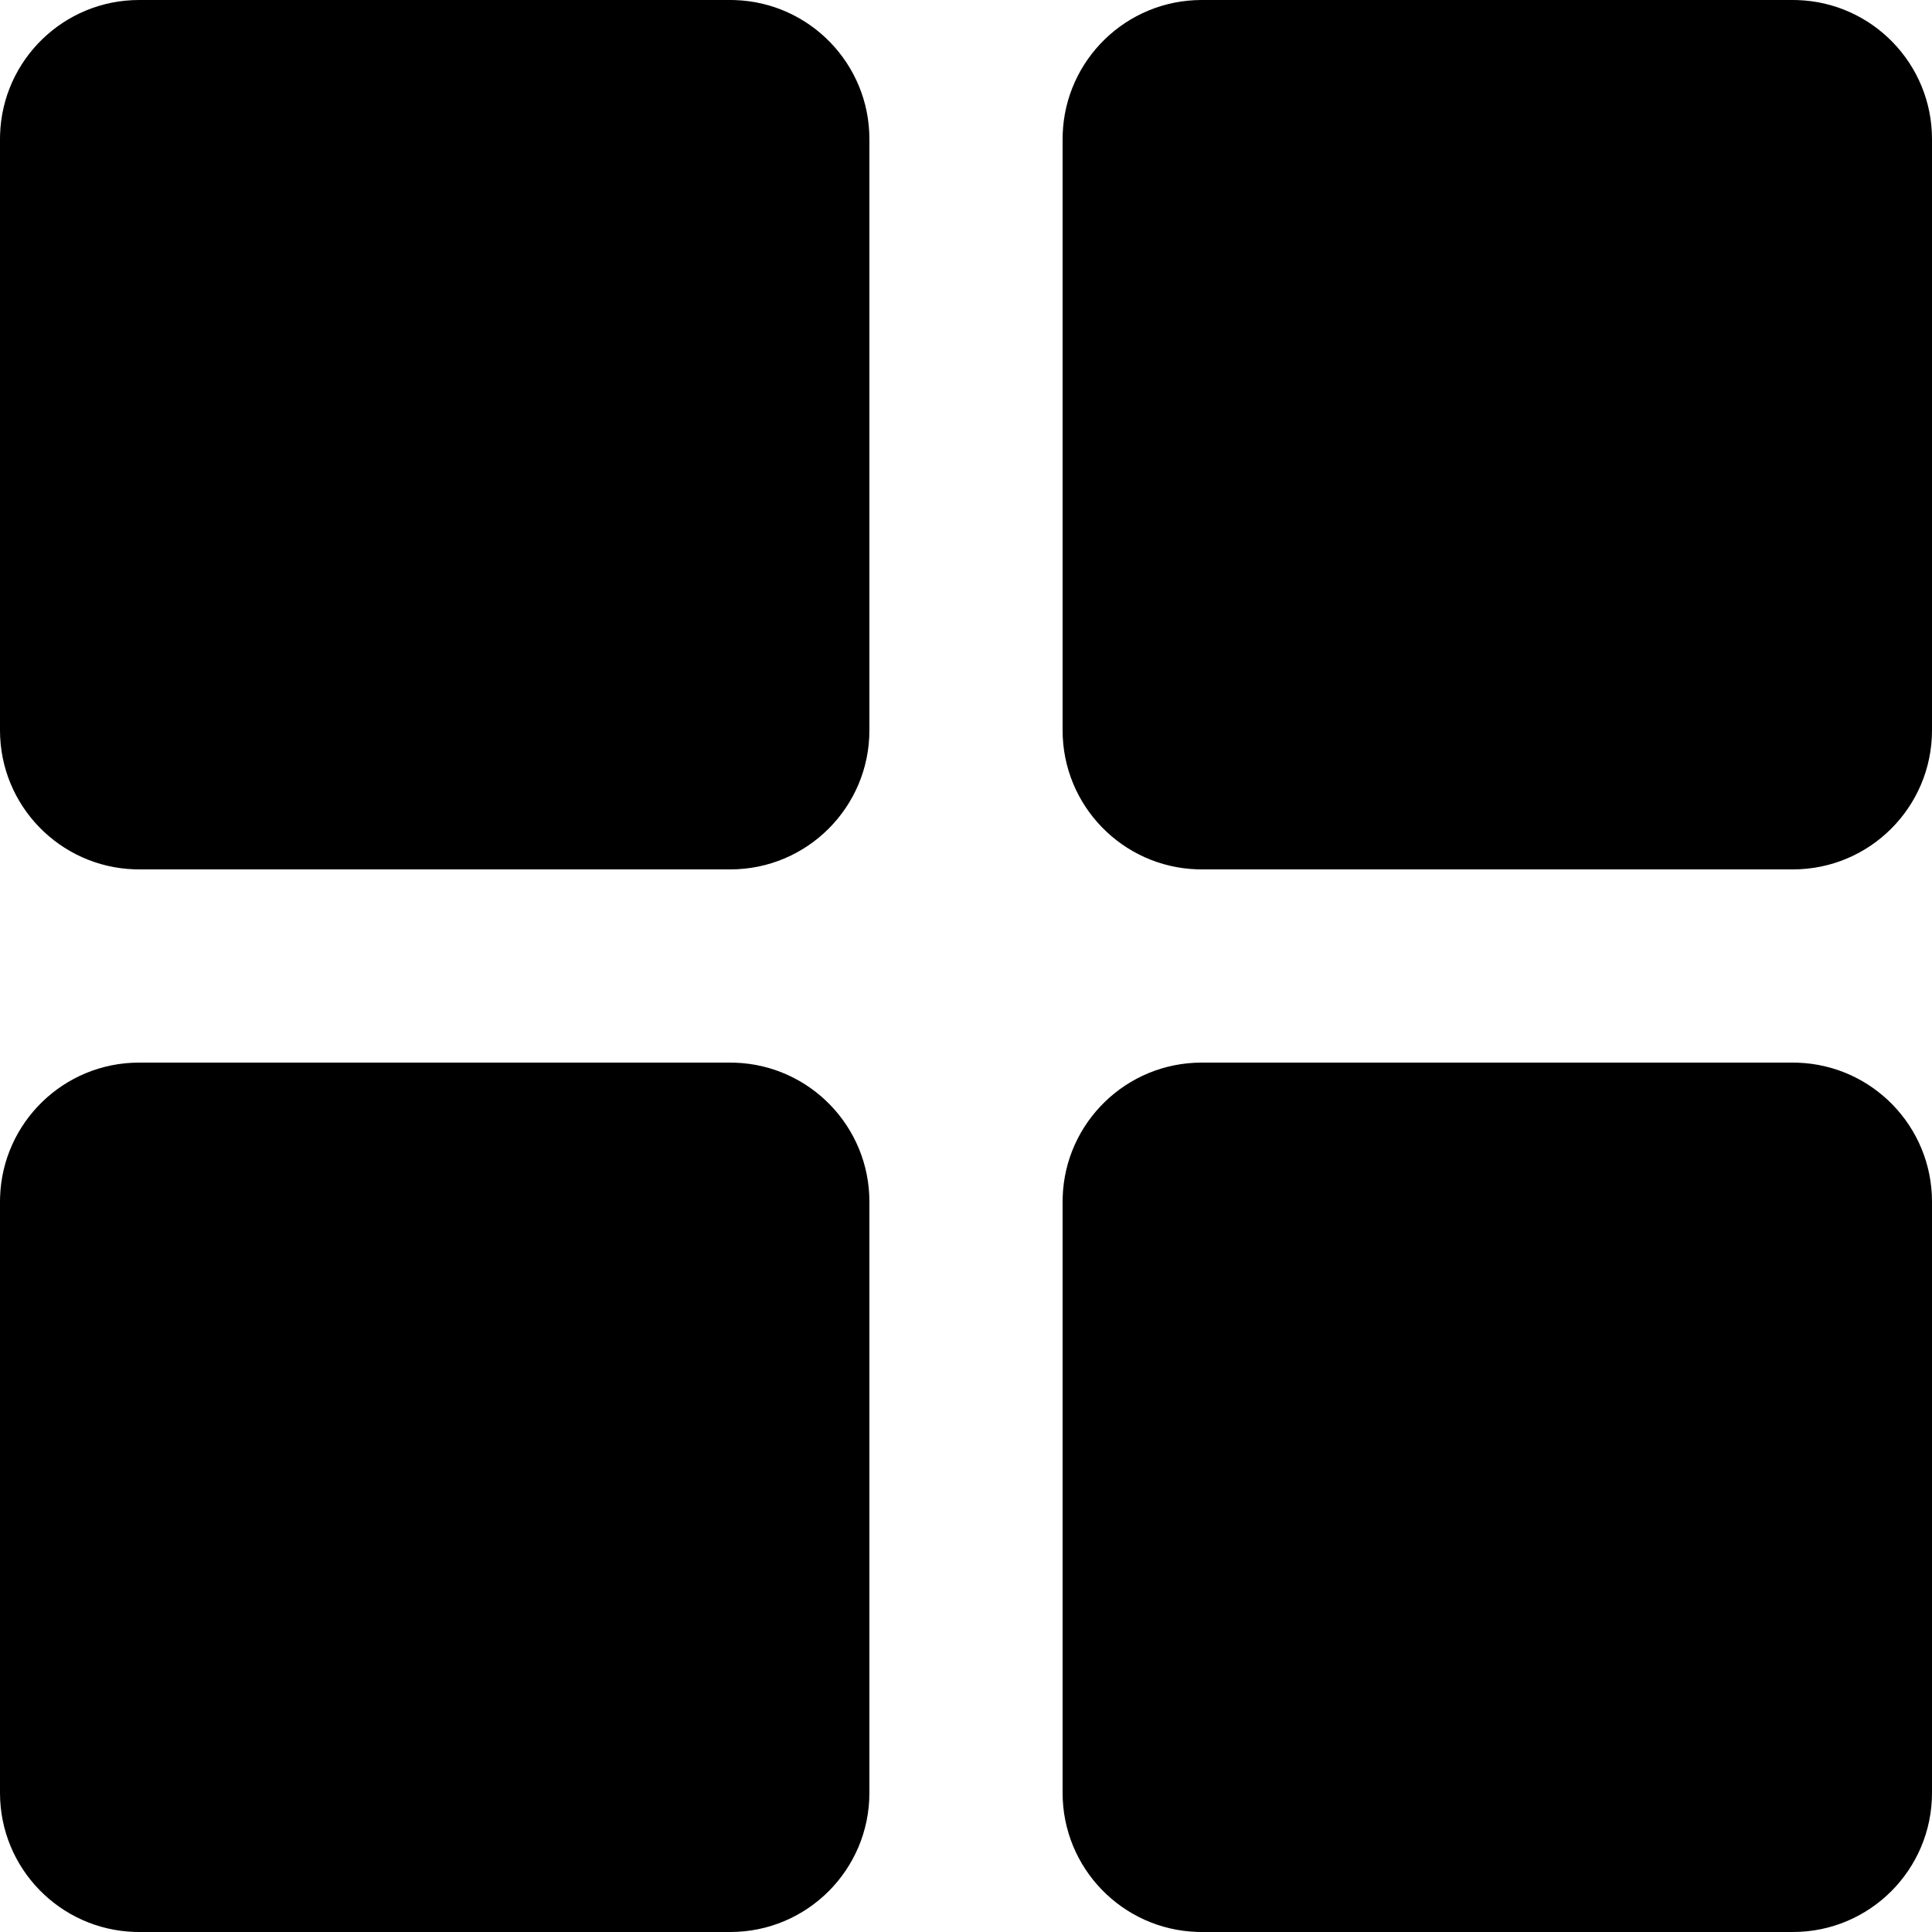 <?xml version="1.0" encoding="UTF-8"?>
<svg width="100px" height="100px" viewBox="0 0 100 100" version="1.1" xmlns="http://www.w3.org/2000/svg" xmlns:xlink="http://www.w3.org/1999/xlink">
    <title>Grid</title>
    <g id="Grid" stroke="none" stroke-width="1" fill="none" fill-rule="evenodd">
        <path d="M7.2,100 L6.958,99.996 C3.093,99.868 -2.7533531e-14,96.695 -2.7533531e-14,92.8 L-2.7533531e-14,92.8 L-5.32907052e-14,62.2 L0.004,61.958 C0.132,58.093 3.305,55 7.2,55 L7.2,55 L37.8,55 L38.042,55.004 C41.907,55.132 45,58.305 45,62.2 L44.999,62.198 L45,62.2 L45,92.8 C44.999,96.777 41.776,100 37.8,100 L37.8,100 L7.2,100 Z M62.2,100 L61.958,99.996 C58.093,99.868 55,96.695 55,92.8 L55,92.8 L55,62.2 L55.004,61.958 C55.132,58.093 58.305,55 62.2,55 L62.2,55 L92.8,55 L93.042,55.004 C96.907,55.132 100,58.305 100,62.2 L99.999,62.198 L100,62.2 L100,92.8 C99.999,96.777 96.776,100 92.8,100 L92.8,100 L62.2,100 Z M62.2,45 L61.958,44.996 C58.093,44.868 55,41.695 55,37.8 L55,37.8 L55,7.2 L55.004,6.958 C55.132,3.093 58.305,0 62.2,0 L62.2,0 L92.8,0 L93.042,0.004 C96.907,0.132 100,3.305 100,7.2 L99.999,7.198 L100,7.2 L100,37.8 C99.999,41.777 96.776,45 92.8,45 L92.8,45 L62.2,45 Z M7.2,45 L6.958,44.996 C3.093,44.868 -2.7533531e-14,41.695 -2.7533531e-14,37.8 L-2.7533531e-14,37.8 L-5.32907052e-14,7.2 L0.004,6.958 C0.132,3.093 3.305,0 7.2,0 L7.2,0 L37.8,0 L38.042,0.004 C41.907,0.132 45,3.305 45,7.2 L44.999,7.198 L45,7.2 L45,37.8 C44.999,41.777 41.776,45 37.8,45 L37.8,45 L7.2,45 Z" id="Shadow"></path>
        <path d="M7.2,100 L6.958,99.996 C3.093,99.868 -1.33226763e-14,96.695 -1.33226763e-14,92.8 L-1.33226763e-14,92.8 L-3.90798505e-14,62.2 L0.004,61.958 C0.132,58.093 3.305,55 7.2,55 L7.2,55 L37.8,55 L38.042,55.004 C41.907,55.132 45,58.305 45,62.2 L44.999,62.198 L45,62.2 L45,92.8 C44.999,96.777 41.776,100 37.8,100 L37.8,100 L7.2,100 Z M62.2,100 L61.958,99.996 C58.093,99.868 55,96.695 55,92.8 L55,92.8 L55,62.2 L55.004,61.958 C55.132,58.093 58.305,55 62.2,55 L62.2,55 L92.8,55 L93.042,55.004 C96.907,55.132 100,58.305 100,62.2 L99.999,62.198 L100,62.2 L100,92.8 C99.999,96.777 96.776,100 92.8,100 L92.8,100 L62.2,100 Z M62.2,45 L61.958,44.996 C58.093,44.868 55,41.695 55,37.8 L55,37.8 L55,7.2 L55.004,6.958 C55.132,3.093 58.305,0 62.2,0 L62.2,0 L92.8,0 L93.042,0.004 C96.907,0.132 100,3.305 100,7.2 L99.999,7.198 L100,7.2 L100,37.8 C99.999,41.777 96.776,45 92.8,45 L92.8,45 L62.2,45 Z M7.2,45 L6.958,44.996 C3.093,44.868 -1.33226763e-14,41.695 -1.33226763e-14,37.8 L-1.33226763e-14,37.8 L-3.90798505e-14,7.2 L0.004,6.958 C0.132,3.093 3.305,0 7.2,0 L7.2,0 L37.8,0 L38.042,0.004 C41.907,0.132 45,3.305 45,7.2 L44.999,7.198 L45,7.2 L45,37.8 C44.999,41.777 41.776,45 37.8,45 L37.8,45 L7.2,45 Z" id="Colour" fill="#000000"></path>
    </g>
</svg>